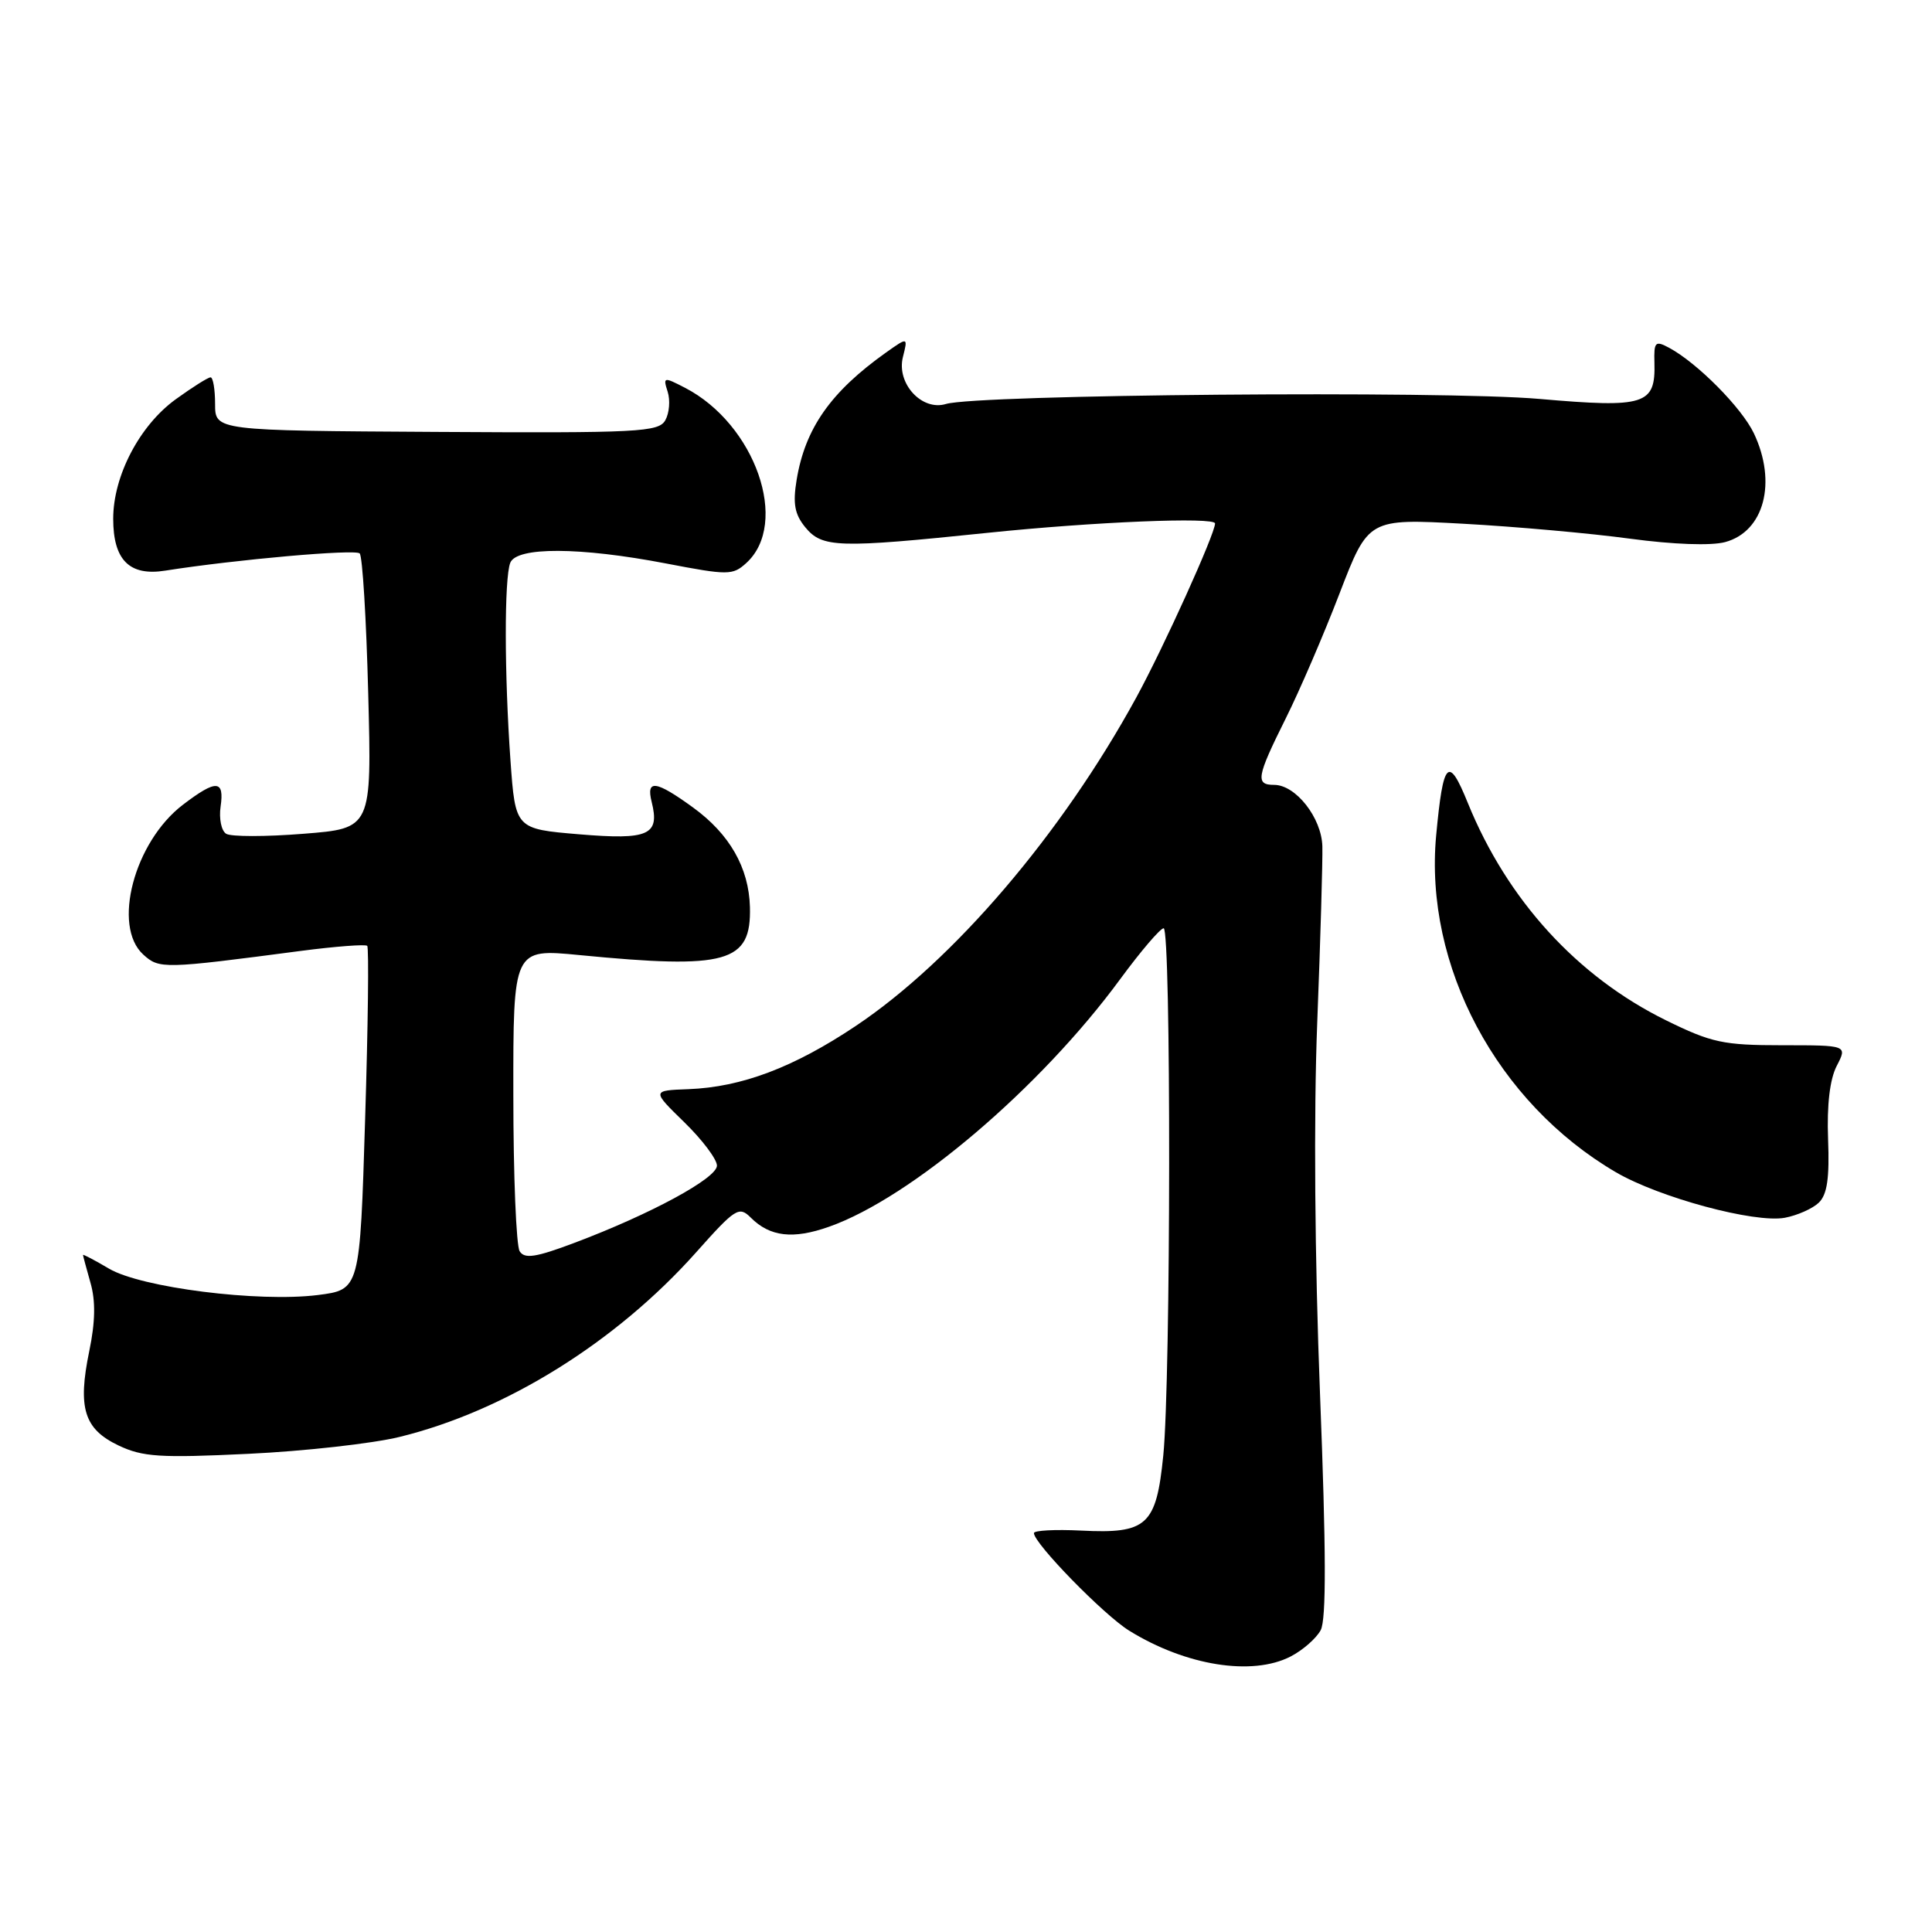 <?xml version="1.0" encoding="UTF-8" standalone="no"?>
<!DOCTYPE svg PUBLIC "-//W3C//DTD SVG 1.1//EN" "http://www.w3.org/Graphics/SVG/1.1/DTD/svg11.dtd" >
<svg xmlns="http://www.w3.org/2000/svg" xmlns:xlink="http://www.w3.org/1999/xlink" version="1.1" viewBox="0 0 256 256">
 <g >
 <path fill="currentColor"
d=" M 171.02 219.49 C 172.63 218.66 174.42 217.09 175.00 216.00 C 175.75 214.60 175.72 205.42 174.91 184.76 C 174.21 166.89 174.06 147.72 174.54 135.50 C 174.97 124.50 175.27 113.98 175.22 112.13 C 175.11 108.35 171.69 104.00 168.83 104.00 C 166.32 104.00 166.50 102.96 170.35 95.23 C 172.20 91.53 175.42 84.05 177.51 78.60 C 181.32 68.71 181.32 68.71 193.91 69.40 C 200.83 69.78 210.78 70.67 216.00 71.38 C 221.73 72.15 226.73 72.33 228.59 71.83 C 233.76 70.43 235.48 63.92 232.40 57.42 C 230.78 54.02 224.90 48.09 221.16 46.08 C 219.33 45.10 219.14 45.29 219.22 48.06 C 219.38 53.64 218.00 54.08 203.99 52.86 C 191.22 51.74 129.51 52.27 125.34 53.53 C 122.15 54.50 118.76 50.80 119.64 47.31 C 120.31 44.65 120.31 44.65 117.39 46.72 C 110.07 51.93 106.69 56.75 105.56 63.57 C 105.04 66.72 105.29 68.13 106.69 69.85 C 108.94 72.60 111.01 72.66 130.89 70.60 C 144.97 69.14 161.00 68.48 161.00 69.36 C 161.00 70.74 154.19 85.78 150.56 92.43 C 140.69 110.49 126.37 127.26 113.40 135.94 C 105.16 141.45 98.27 144.05 91.22 144.32 C 86.36 144.50 86.36 144.50 90.68 148.71 C 93.06 151.03 95.00 153.61 95.00 154.45 C 95.00 156.12 86.24 160.87 76.10 164.69 C 71.00 166.61 69.51 166.84 68.86 165.80 C 68.40 165.09 68.02 155.77 68.02 145.10 C 68.00 125.70 68.00 125.70 76.75 126.55 C 96.36 128.46 99.56 127.56 99.37 120.19 C 99.23 114.97 96.67 110.50 91.81 106.98 C 86.89 103.41 85.59 103.24 86.35 106.26 C 87.45 110.65 85.97 111.32 76.76 110.55 C 68.29 109.84 68.29 109.84 67.64 100.77 C 66.83 89.33 66.81 76.65 67.61 74.58 C 68.43 72.44 76.83 72.47 88.24 74.66 C 96.47 76.24 97.08 76.24 98.87 74.62 C 104.68 69.36 100.08 56.20 90.76 51.38 C 87.94 49.92 87.84 49.94 88.47 51.91 C 88.83 53.04 88.69 54.73 88.16 55.68 C 87.28 57.25 84.68 57.39 57.85 57.23 C 28.50 57.06 28.50 57.06 28.50 53.53 C 28.50 51.59 28.23 50.00 27.90 50.00 C 27.57 50.00 25.49 51.31 23.28 52.91 C 18.49 56.38 15.00 63.06 15.00 68.74 C 15.00 74.22 17.16 76.37 21.91 75.61 C 31.24 74.14 47.07 72.74 47.66 73.33 C 48.03 73.69 48.54 82.04 48.79 91.88 C 49.26 109.77 49.26 109.77 40.20 110.48 C 35.21 110.88 30.61 110.88 29.97 110.48 C 29.33 110.09 29.00 108.47 29.23 106.88 C 29.75 103.31 28.66 103.26 24.24 106.63 C 17.78 111.56 14.83 122.72 18.99 126.49 C 21.11 128.41 21.63 128.40 39.87 126.00 C 44.47 125.40 48.43 125.10 48.66 125.33 C 48.89 125.56 48.77 135.90 48.38 148.32 C 47.69 170.89 47.69 170.89 42.10 171.60 C 34.25 172.58 18.71 170.62 14.44 168.10 C 12.55 166.98 11.00 166.17 11.00 166.29 C 11.00 166.41 11.45 168.07 11.99 169.98 C 12.68 172.37 12.63 175.17 11.83 179.02 C 10.27 186.57 11.14 189.36 15.70 191.53 C 18.92 193.06 21.21 193.20 32.90 192.64 C 40.32 192.29 49.34 191.28 52.94 190.40 C 66.97 186.97 81.63 177.85 92.26 165.92 C 97.44 160.10 97.93 159.79 99.48 161.34 C 102.02 163.88 105.08 164.24 109.85 162.55 C 120.74 158.71 137.86 144.15 148.44 129.73 C 151.16 126.03 153.75 123.00 154.19 123.00 C 155.19 123.00 155.15 182.78 154.14 192.87 C 153.21 202.14 151.99 203.25 143.25 202.81 C 139.81 202.64 137.00 202.79 137.00 203.14 C 137.00 204.51 146.27 214.00 149.62 216.07 C 157.13 220.72 165.93 222.12 171.02 219.49 Z  M 241.00 159.36 C 242.11 158.29 242.43 156.11 242.23 150.94 C 242.06 146.41 242.46 143.00 243.38 141.23 C 244.79 138.50 244.79 138.50 236.13 138.50 C 228.34 138.50 226.78 138.16 220.76 135.20 C 208.98 129.40 199.72 119.25 194.50 106.41 C 191.92 100.04 191.23 100.74 190.30 110.69 C 188.69 127.98 198.35 146.10 214.10 155.32 C 219.84 158.68 232.51 162.10 236.50 161.36 C 238.15 161.05 240.18 160.15 241.00 159.36 Z "/>
</g>
</svg>